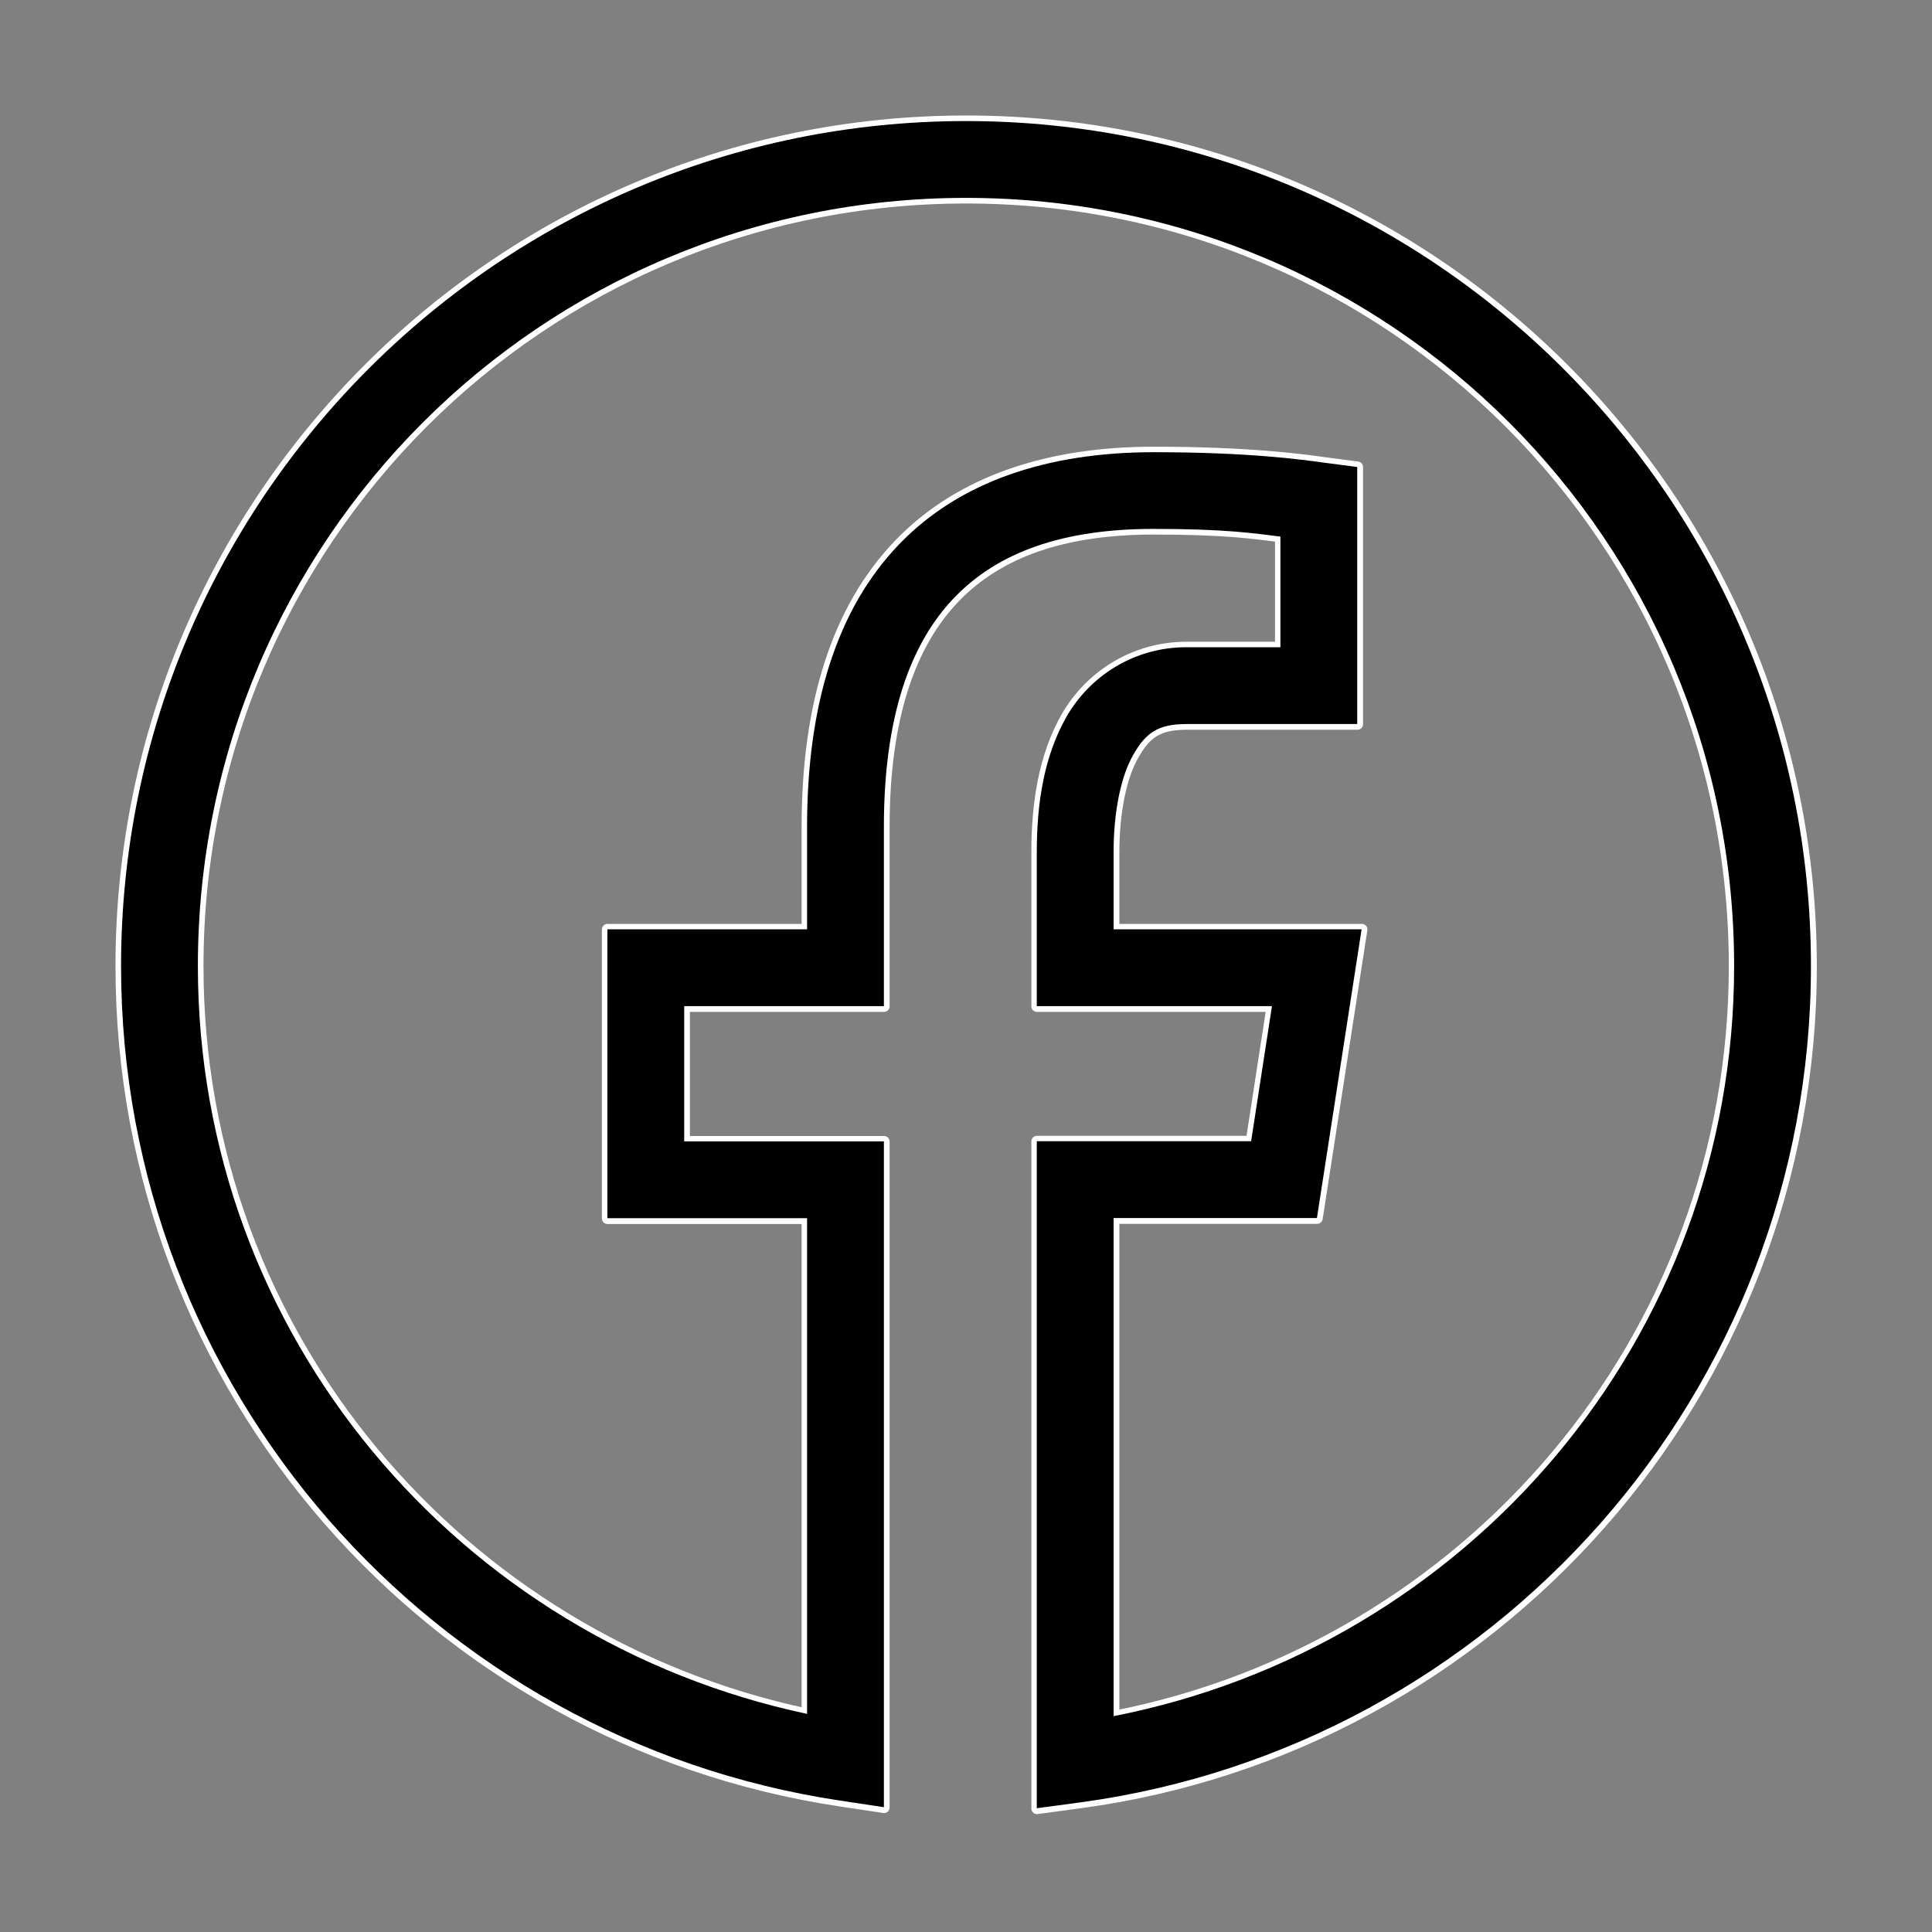 <?xml version="1.0" encoding="UTF-8"?>
<svg xmlns="http://www.w3.org/2000/svg" xmlns:xlink="http://www.w3.org/1999/xlink" viewBox="0 0 50 50" width="50px" height="50px">
<rect x="0" y="0" width="50" height="50" fill="#808080" stroke="none"/>
<g id="surface2966021">
<path style="fill-rule:nonzero;fill:rgb(0%,0%,0%);fill-opacity:1;stroke-width:1;stroke-linecap:butt;stroke-linejoin:round;stroke:rgb(100%,100%,100%);stroke-opacity:1;stroke-miterlimit:10;" d="M 161.677 86 C 161.677 124.271 133.18 155.905 96.247 160.907 L 92.34 161.434 L 92.34 101.695 L 111.537 101.695 L 113.402 89.596 L 92.34 89.596 L 92.34 75.78 C 92.34 71.454 92.976 67.223 95.003 63.667 C 97.045 60.112 100.965 57.449 105.737 57.449 L 114.159 57.449 L 114.159 47.54 C 111.766 47.242 109.252 46.85 102.79 46.85 C 94.692 46.85 88.879 48.918 84.946 53.015 C 81.025 57.097 78.646 63.627 78.646 73.522 L 78.646 89.596 L 60.761 89.596 L 60.761 101.709 L 78.646 101.709 L 78.646 161.339 L 74.698 160.744 C 38.279 155.269 10.323 123.906 10.323 86 C 10.323 44.241 44.241 10.323 86 10.323 C 127.759 10.323 161.677 44.241 161.677 86 Z M 17.204 86 C 17.204 119.107 40.645 146.388 71.765 152.985 L 71.765 108.59 L 53.88 108.59 L 53.88 82.715 L 71.765 82.715 L 71.765 73.522 C 71.765 62.505 74.482 53.974 79.998 48.243 C 85.5 42.511 93.489 39.983 102.79 39.983 C 111.28 39.983 115.998 40.632 118.053 40.915 L 121.04 41.307 L 121.04 64.33 L 105.737 64.33 C 103.142 64.33 102.074 65.168 100.979 67.087 C 99.87 69.007 99.221 72.211 99.221 75.78 L 99.221 82.715 L 121.432 82.715 L 117.431 108.576 L 99.221 108.576 L 99.221 153.187 C 130.841 146.996 154.796 119.472 154.796 86 C 154.796 47.959 124.041 17.204 86 17.204 C 47.959 17.204 17.204 47.959 17.204 86 Z M 17.204 86 " transform="matrix(0.289,0,0,0.289,0.15,0.15)"/>
<path style=" stroke:none;fill-rule:nonzero;fill:rgb(0%,0%,0%);fill-opacity:1;" d="M 25 3.133 C 12.934 3.133 3.133 12.934 3.133 25 C 3.133 35.953 11.211 45.016 21.734 46.598 L 22.875 46.77 L 22.875 29.539 L 17.707 29.539 L 17.707 26.039 L 22.875 26.039 L 22.875 21.395 C 22.875 18.535 23.562 16.648 24.695 15.469 C 25.832 14.285 27.512 13.688 29.852 13.688 C 31.719 13.688 32.445 13.801 33.137 13.887 L 33.137 16.75 L 30.703 16.75 C 29.324 16.75 28.191 17.52 27.602 18.547 C 27.016 19.574 26.832 20.797 26.832 22.047 L 26.832 26.039 L 32.918 26.039 L 32.379 29.535 L 26.832 29.535 L 26.832 46.797 L 27.961 46.645 C 38.633 45.199 46.867 36.059 46.867 25 C 46.867 12.934 37.066 3.133 25 3.133 Z M 25 5.121 C 35.992 5.121 44.879 14.008 44.879 25 C 44.879 34.672 37.957 42.625 28.82 44.414 L 28.82 31.523 L 34.082 31.523 L 35.238 24.051 L 28.82 24.051 L 28.82 22.047 C 28.82 21.016 29.008 20.09 29.328 19.535 C 29.645 18.98 29.953 18.738 30.703 18.738 L 35.125 18.738 L 35.125 12.086 L 34.262 11.973 C 33.668 11.891 32.305 11.703 29.852 11.703 C 27.164 11.703 24.855 12.434 23.266 14.09 C 21.672 15.746 20.887 18.211 20.887 21.395 L 20.887 24.051 L 15.719 24.051 L 15.719 31.527 L 20.887 31.527 L 20.887 44.355 C 11.895 42.449 5.121 34.566 5.121 25 C 5.121 14.008 14.008 5.121 25 5.121 Z M 25 5.121 "/>
</g>
</svg>
